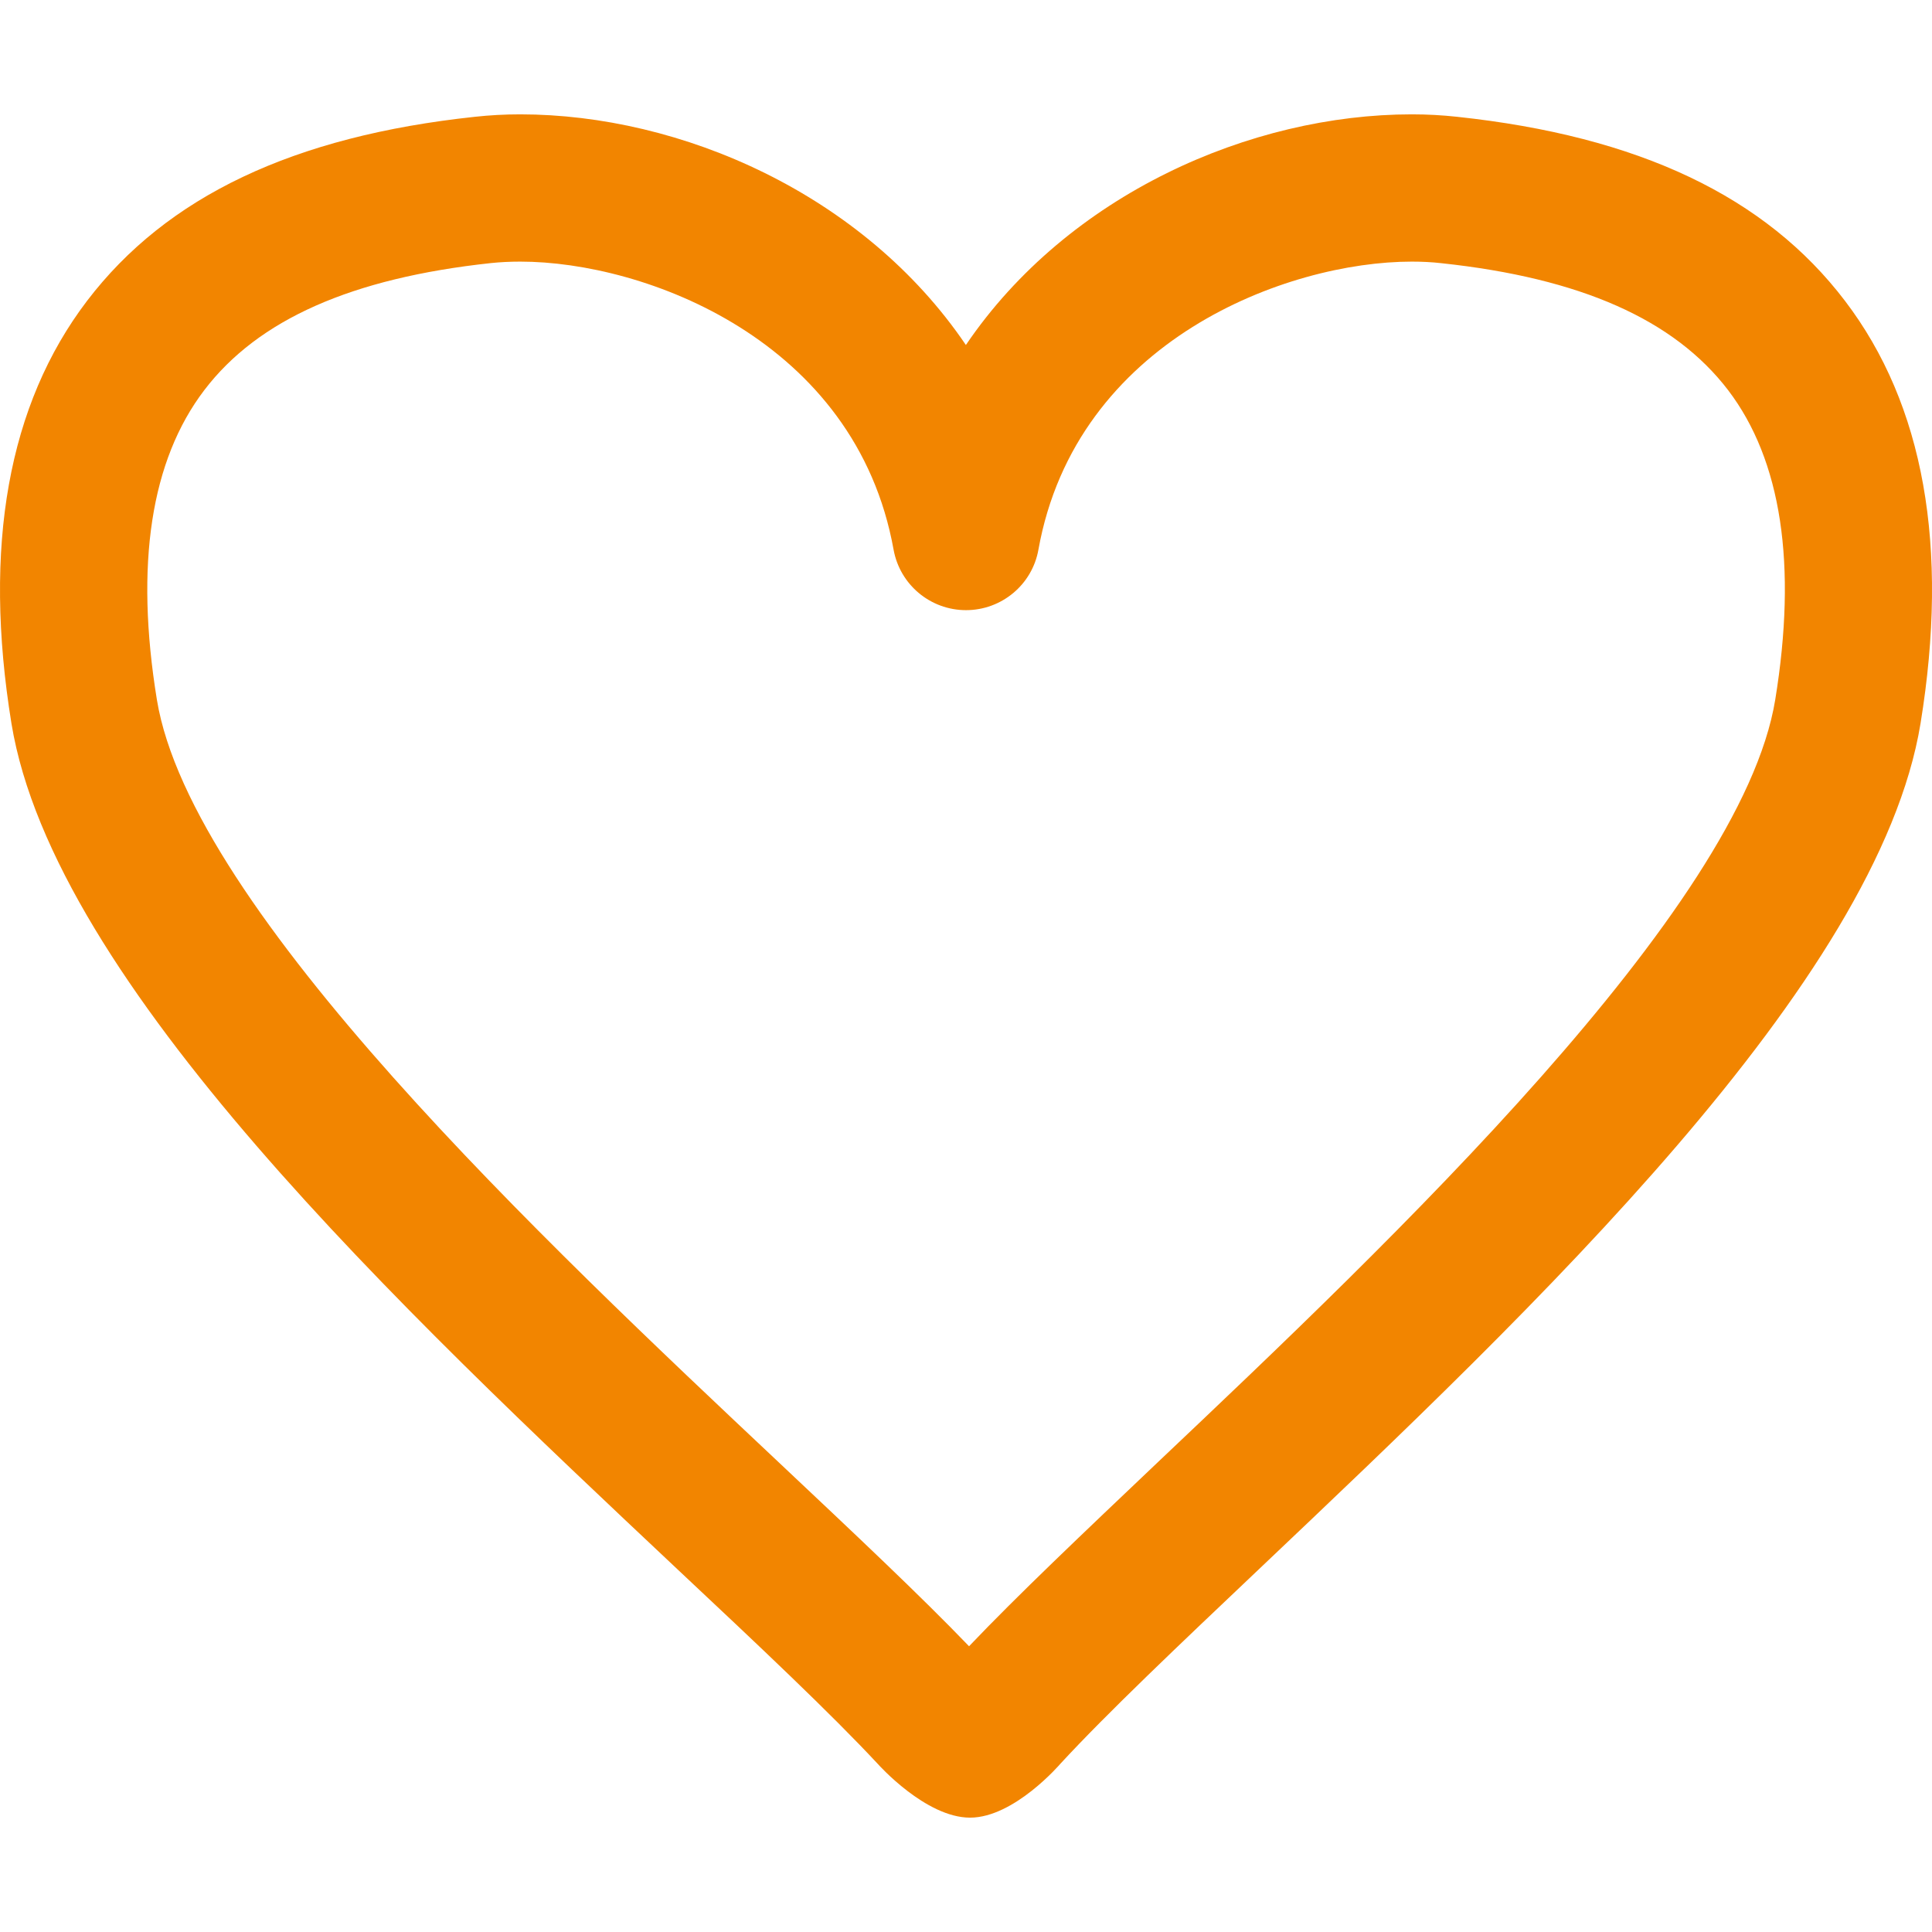 <?xml version="1.0" encoding="iso-8859-1"?>
<!-- Generator: Adobe Illustrator 18.1.1, SVG Export Plug-In . SVG Version: 6.00 Build 0)  -->
<svg xmlns="http://www.w3.org/2000/svg" xmlns:xlink="http://www.w3.org/1999/xlink" version="1.1" id="Capa_1" x="0px" y="0px" viewBox="0 0 15.848 15.848" style="enable-background:new 0 0 15.848 15.848;" xml:space="preserve" width="512px" height="512px">
<g>
	<path d="M15.135,2.469c-0.652-0.858-1.694-1.352-3.183-1.511c-0.119-0.013-0.243-0.02-0.371-0.02   c-1.32,0-2.819,0.655-3.658,1.892C7.085,1.593,5.586,0.938,4.267,0.938c-0.128,0-0.252,0.007-0.371,0.02   c-1.488,0.159-2.529,0.653-3.182,1.51c-0.647,0.85-0.856,2.016-0.62,3.467c0.349,2.126,3.19,4.799,5.473,6.947   c0.661,0.62,1.251,1.176,1.636,1.59c0,0,0.39,0.438,0.754,0.438c0.364,0,0.742-0.443,0.742-0.443   c0.383-0.415,0.972-0.973,1.631-1.598c2.262-2.145,5.077-4.813,5.424-6.935C15.99,4.485,15.782,3.319,15.135,2.469z M14.562,5.74   c-0.281,1.721-3.159,4.45-5.063,6.253c-0.62,0.589-1.152,1.093-1.55,1.511c-0.399-0.415-0.933-0.917-1.554-1.502   c-1.922-1.809-4.826-4.54-5.108-6.262C1.106,4.63,1.237,3.776,1.676,3.2c0.441-0.579,1.21-0.919,2.351-1.042   C4.103,2.15,4.184,2.146,4.268,2.146c1.02,0,2.752,0.642,3.062,2.363c0.052,0.287,0.302,0.496,0.594,0.496s0.543-0.209,0.594-0.496   c0.309-1.721,2.042-2.363,3.063-2.363c0.084,0,0.165,0.004,0.243,0.013c1.141,0.122,1.909,0.462,2.352,1.042   C14.613,3.775,14.743,4.63,14.562,5.74z" fill="#f28500"/>
</g>
<g>
</g>
<g>
</g>
<g>
</g>
<g>
</g>
<g>
</g>
<g>
</g>
<g>
</g>
<g>
</g>
<g>
</g>
<g>
</g>
<g>
</g>
<g>
</g>
<g>
</g>
<g>
</g>
<g>
</g>
</svg>
